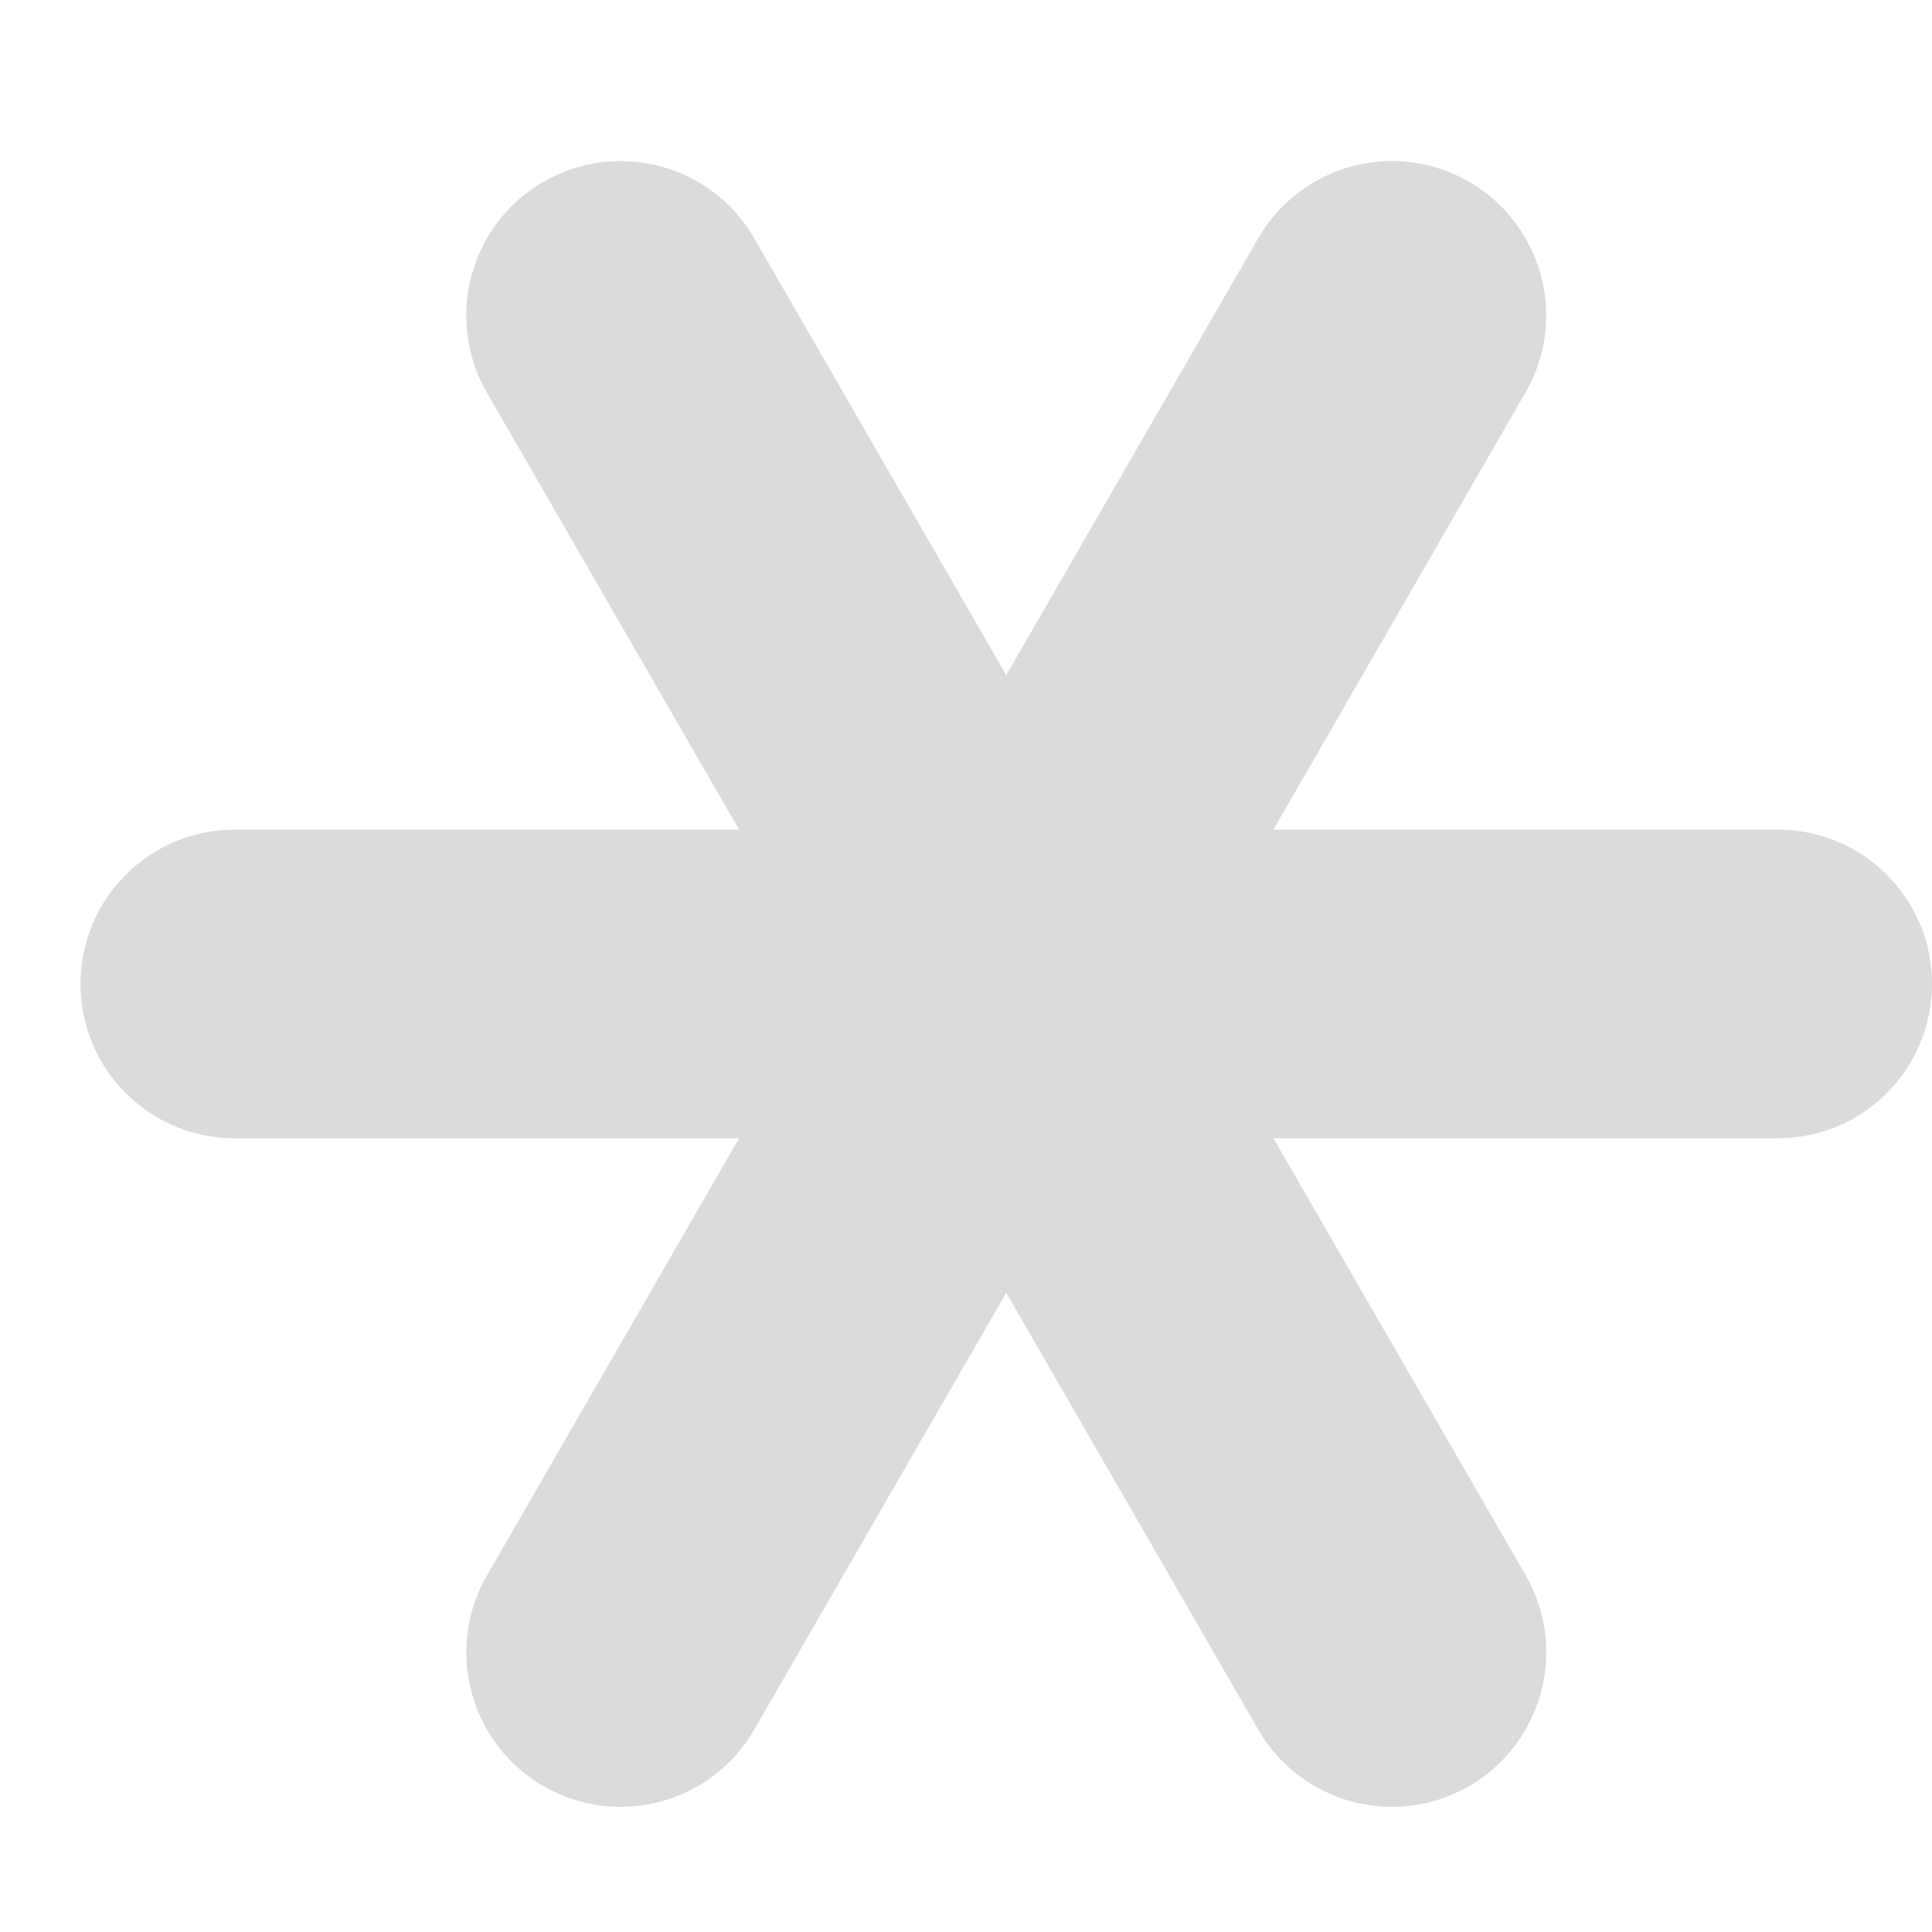<svg width="24" height="24" viewBox="0 0 24 24" fill="none" xmlns="http://www.w3.org/2000/svg">
<path d="M18.952 19.568C19.48 20.485 19.166 21.657 18.251 22.187C17.332 22.718 16.161 22.404 15.631 21.487L12.5 16.059L9.369 21.487C8.839 22.404 7.668 22.718 6.751 22.188C5.834 21.658 5.52 20.485 6.05 19.57L9.181 14.14H2.916C1.859 14.14 1 13.283 1 12.224C1 11.163 1.859 10.306 2.917 10.306H9.181L6.048 4.876C5.52 3.96 5.834 2.788 6.749 2.259C7.668 1.728 8.839 2.042 9.369 2.959L12.5 8.387L15.631 2.959C16.161 2.042 17.332 1.728 18.249 2.258C19.166 2.788 19.48 3.96 18.95 4.876L15.819 10.306H22.084C23.143 10.306 24 11.163 24 12.221C24 13.283 23.143 14.14 22.084 14.14H15.819L18.952 19.568Z" fill="#DBDBDB"/>
</svg>
